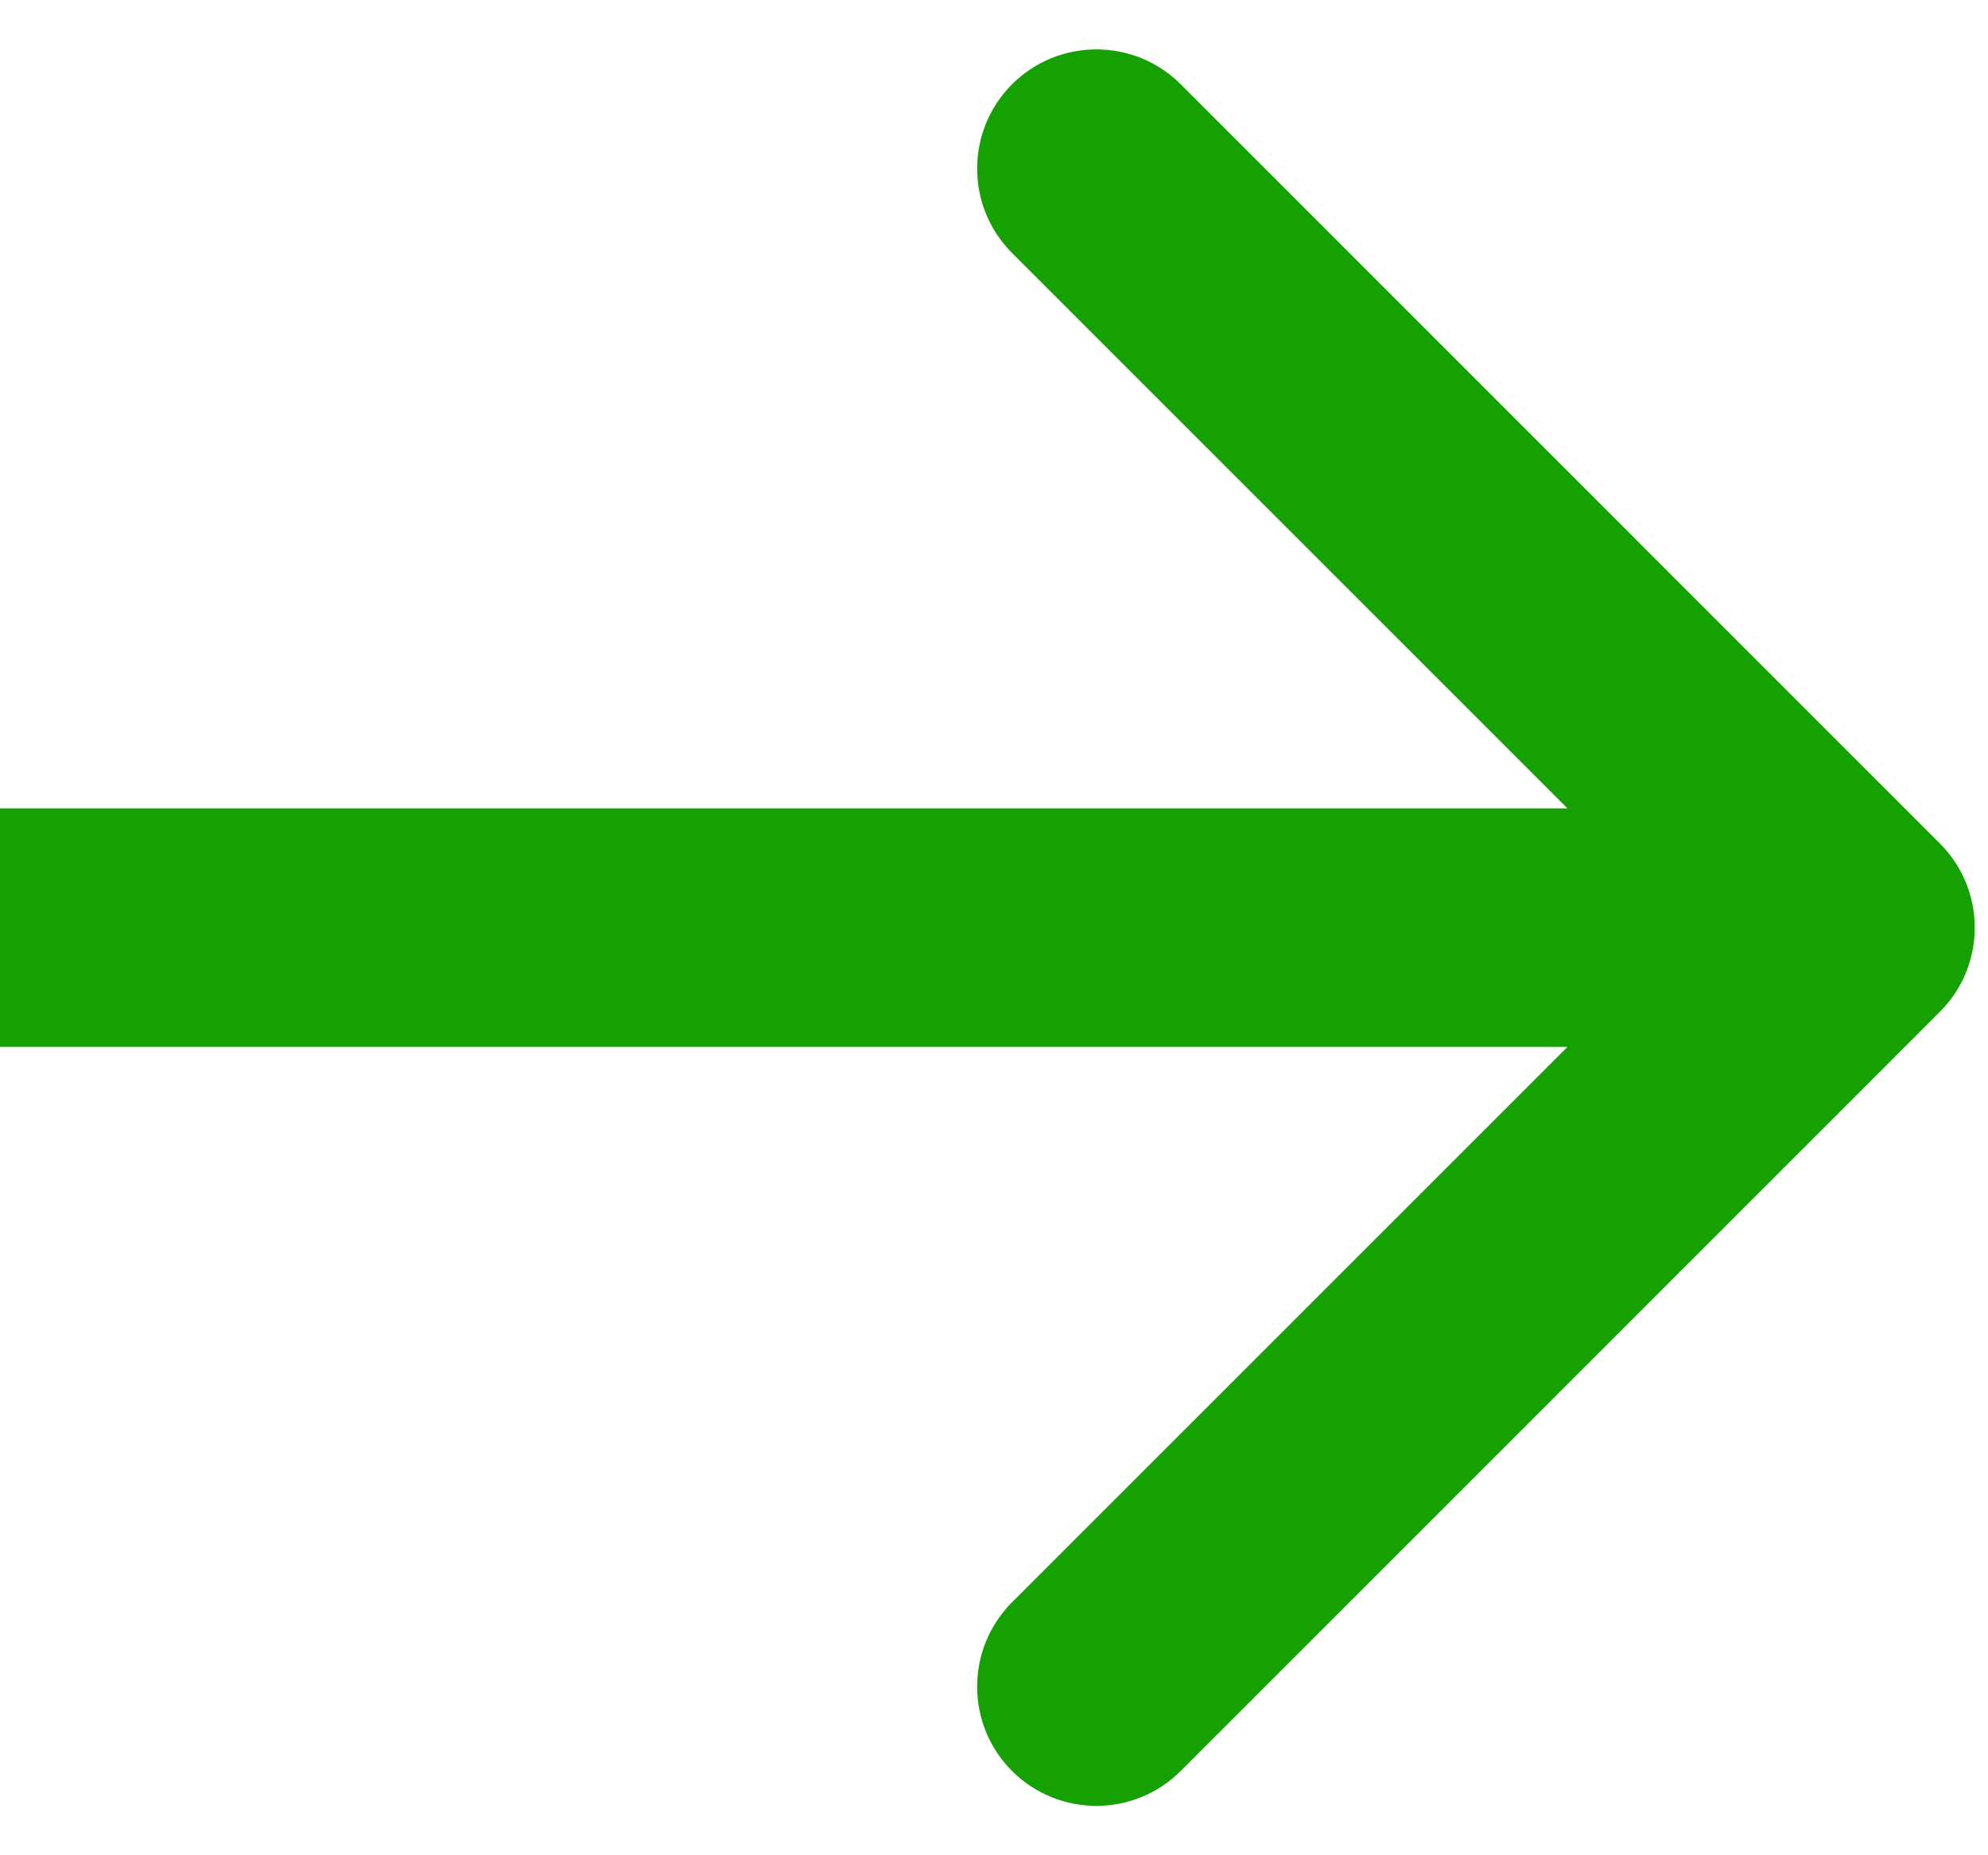 <svg width="15" height="14" viewBox="0 0 15 14" fill="none" xmlns="http://www.w3.org/2000/svg">
<path d="M14.636 7.636C14.988 7.285 14.988 6.715 14.636 6.364L8.909 0.636C8.557 0.285 7.988 0.285 7.636 0.636C7.285 0.988 7.285 1.557 7.636 1.909L12.727 7L7.636 12.091C7.285 12.443 7.285 13.012 7.636 13.364C7.988 13.715 8.557 13.715 8.909 13.364L14.636 7.636ZM0 7.9L14 7.9V6.1L0 6.1L0 7.9Z" fill="#14A101"/>
</svg>
